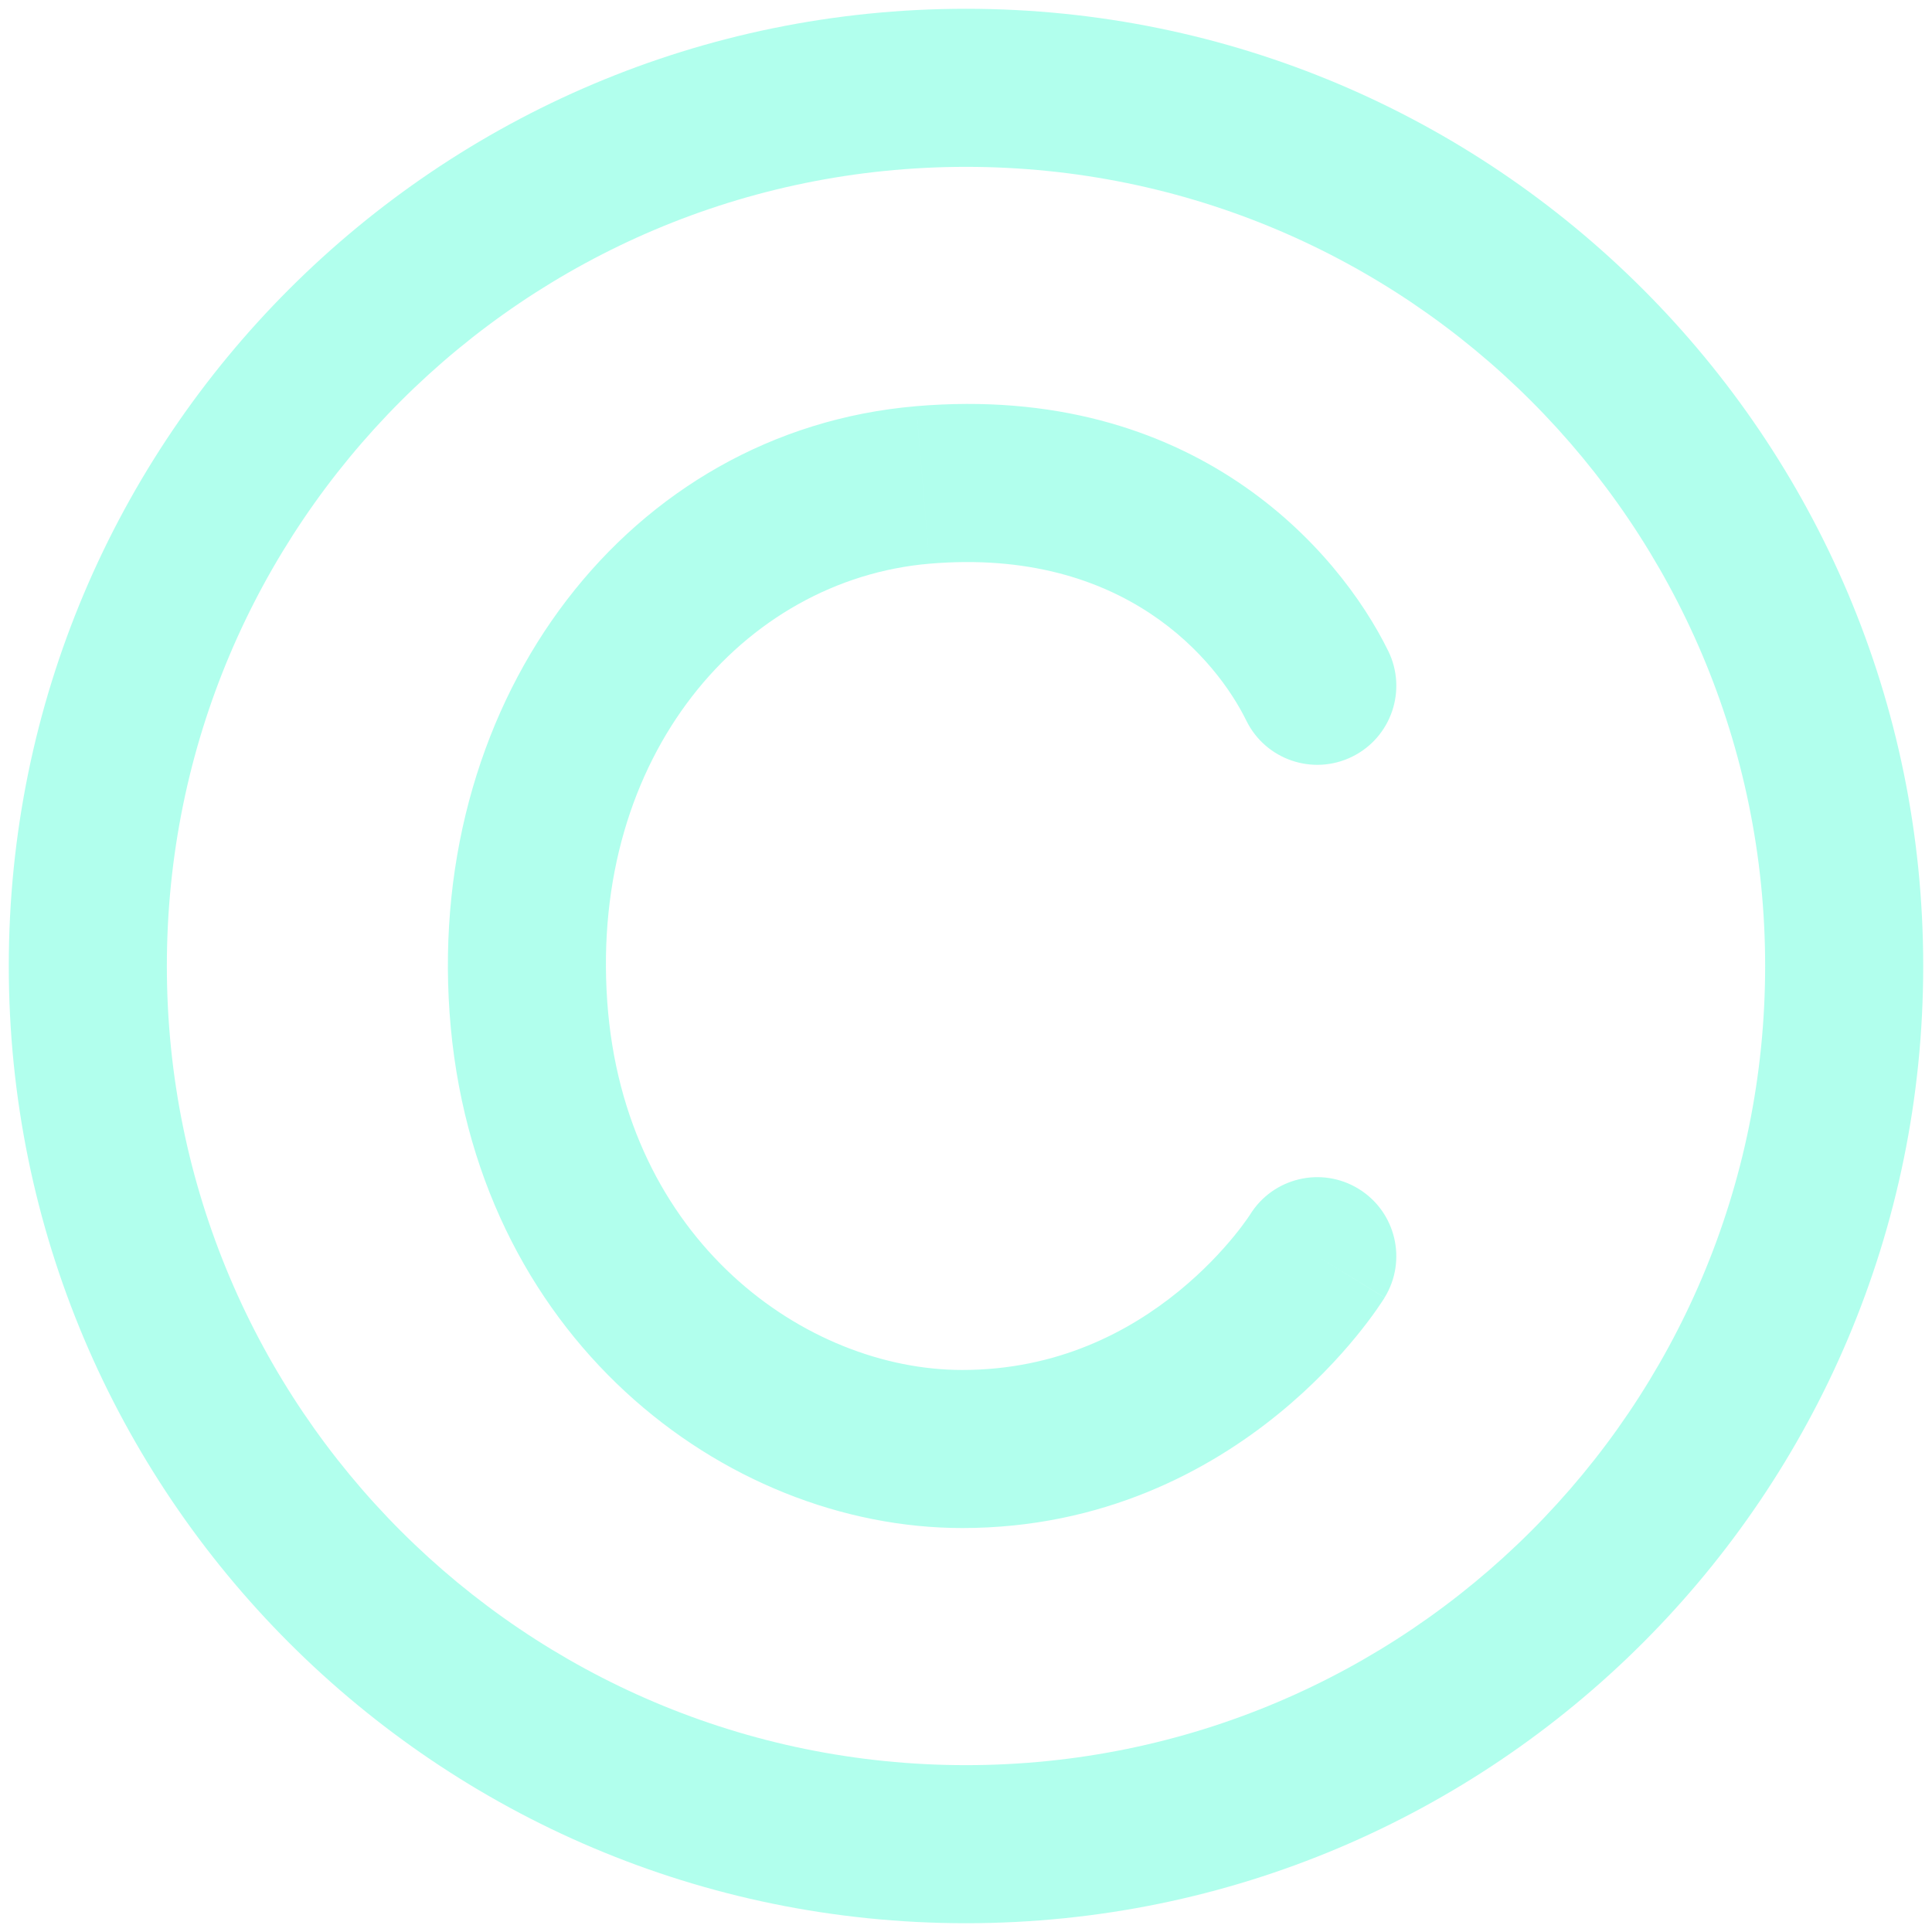 <svg width="110" height="110" viewBox="0 0 110 110" fill="none" xmlns="http://www.w3.org/2000/svg">
<path opacity="0.5" d="M70.96 41.028C72.055 43.259 74.751 44.18 76.982 43.085C79.213 41.99 80.135 39.294 79.04 37.063L70.96 41.028ZM52.542 27.61L52.162 23.126L52.161 23.127L52.542 27.61ZM30.085 57.343L34.574 57.027L34.574 57.027L30.085 57.343ZM78.835 73.877C80.135 71.759 79.472 68.988 77.354 67.688C75.236 66.388 72.465 67.051 71.165 69.169L78.835 73.877ZM100.5 55C100.5 80.129 80.129 100.5 55 100.5V109.5C85.1 109.5 109.5 85.1 109.5 55H100.5ZM55 100.5C29.871 100.5 9.5 80.129 9.5 55H0.5C0.5 85.1 24.901 109.5 55 109.5V100.5ZM9.5 55C9.5 29.871 29.871 9.5 55 9.5V0.5C24.901 0.5 0.5 24.901 0.5 55H9.5ZM55 9.5C80.129 9.5 100.5 29.871 100.5 55H109.5C109.5 24.901 85.1 0.5 55 0.5V9.5ZM79.04 37.063C76.222 31.32 67.981 21.785 52.162 23.126L52.923 32.094C64.054 31.151 69.288 37.621 70.96 41.028L79.04 37.063ZM52.161 23.127C35.811 24.516 24.33 39.645 25.596 57.658L34.574 57.027C33.59 43.025 42.324 32.995 52.923 32.094L52.161 23.127ZM25.596 57.658C26.889 76.053 41.225 87 54.788 87V78C45.895 78 35.531 70.653 34.574 57.027L25.596 57.658ZM54.788 87C62.829 87 68.854 83.706 72.789 80.5C74.753 78.9 76.227 77.301 77.219 76.088C77.718 75.479 78.1 74.961 78.368 74.579C78.502 74.387 78.608 74.23 78.686 74.111C78.725 74.052 78.757 74.002 78.782 73.963C78.794 73.943 78.805 73.926 78.814 73.912C78.818 73.904 78.822 73.898 78.826 73.892C78.828 73.889 78.829 73.886 78.831 73.884C78.832 73.883 78.833 73.881 78.833 73.88C78.834 73.879 78.835 73.877 75 71.523C71.165 69.169 71.166 69.167 71.167 69.166C71.167 69.165 71.168 69.164 71.169 69.163C71.17 69.161 71.171 69.159 71.172 69.157C71.174 69.154 71.175 69.152 71.177 69.15C71.179 69.146 71.18 69.145 71.179 69.146C71.177 69.148 71.17 69.16 71.156 69.181C71.129 69.223 71.076 69.302 71 69.41C70.847 69.629 70.598 69.968 70.254 70.388C69.563 71.233 68.51 72.378 67.105 73.523C64.303 75.805 60.221 78 54.788 78V87Z" fill="#65FFDC"/>
</svg>

